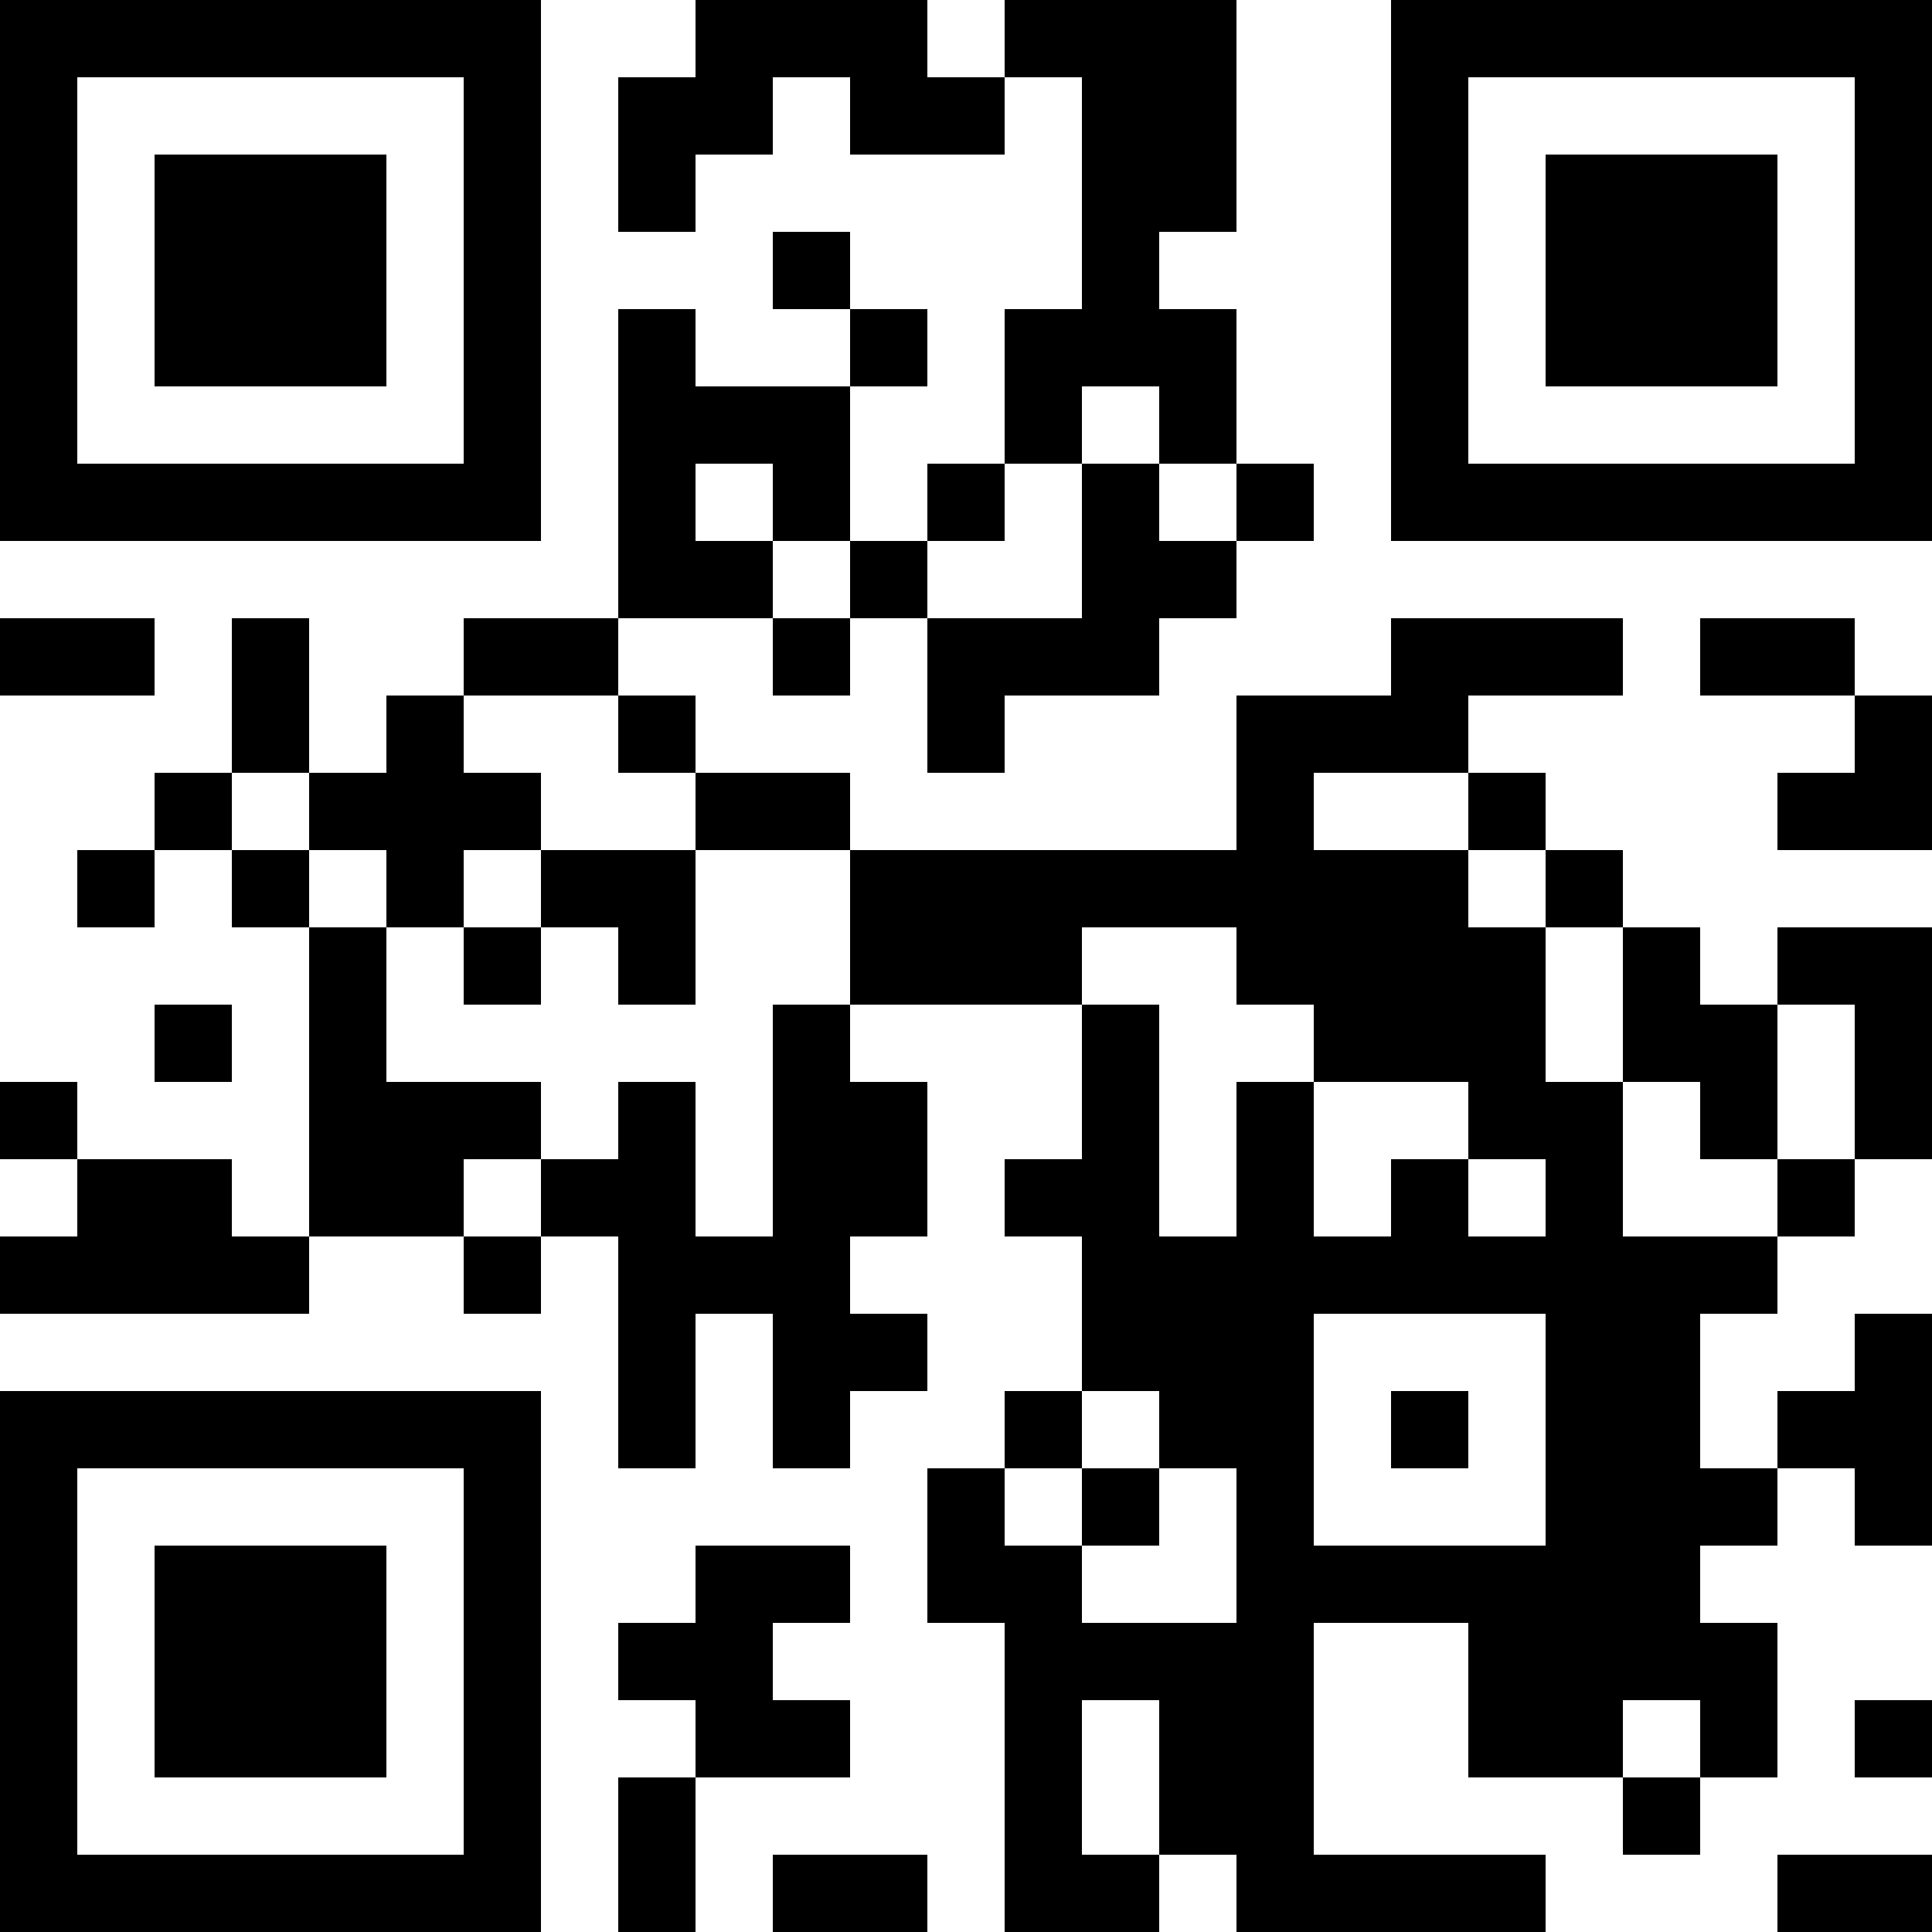 <?xml version="1.0" encoding="UTF-8"?>
<svg xmlns="http://www.w3.org/2000/svg" version="1.1" width="100" height="100" viewBox="0 0 100 100"><rect x="0" y="0" width="100" height="100" fill="#ffffff"/><g transform="scale(4)"><g transform="translate(0,0)"><path fill-rule="evenodd" d="M9 0L9 1L8 1L8 3L9 3L9 2L10 2L10 1L11 1L11 2L13 2L13 1L14 1L14 4L13 4L13 6L12 6L12 7L11 7L11 5L12 5L12 4L11 4L11 3L10 3L10 4L11 4L11 5L9 5L9 4L8 4L8 8L6 8L6 9L5 9L5 10L4 10L4 8L3 8L3 10L2 10L2 11L1 11L1 12L2 12L2 11L3 11L3 12L4 12L4 16L3 16L3 15L1 15L1 14L0 14L0 15L1 15L1 16L0 16L0 17L4 17L4 16L6 16L6 17L7 17L7 16L8 16L8 19L9 19L9 17L10 17L10 19L11 19L11 18L12 18L12 17L11 17L11 16L12 16L12 14L11 14L11 13L14 13L14 15L13 15L13 16L14 16L14 18L13 18L13 19L12 19L12 21L13 21L13 25L15 25L15 24L16 24L16 25L20 25L20 24L17 24L17 21L19 21L19 23L21 23L21 24L22 24L22 23L23 23L23 21L22 21L22 20L23 20L23 19L24 19L24 20L25 20L25 17L24 17L24 18L23 18L23 19L22 19L22 17L23 17L23 16L24 16L24 15L25 15L25 12L23 12L23 13L22 13L22 12L21 12L21 11L20 11L20 10L19 10L19 9L21 9L21 8L18 8L18 9L16 9L16 11L11 11L11 10L9 10L9 9L8 9L8 8L10 8L10 9L11 9L11 8L12 8L12 10L13 10L13 9L15 9L15 8L16 8L16 7L17 7L17 6L16 6L16 4L15 4L15 3L16 3L16 0L13 0L13 1L12 1L12 0ZM14 5L14 6L13 6L13 7L12 7L12 8L14 8L14 6L15 6L15 7L16 7L16 6L15 6L15 5ZM9 6L9 7L10 7L10 8L11 8L11 7L10 7L10 6ZM0 8L0 9L2 9L2 8ZM22 8L22 9L24 9L24 10L23 10L23 11L25 11L25 9L24 9L24 8ZM6 9L6 10L7 10L7 11L6 11L6 12L5 12L5 11L4 11L4 10L3 10L3 11L4 11L4 12L5 12L5 14L7 14L7 15L6 15L6 16L7 16L7 15L8 15L8 14L9 14L9 16L10 16L10 13L11 13L11 11L9 11L9 10L8 10L8 9ZM17 10L17 11L19 11L19 12L20 12L20 14L21 14L21 16L23 16L23 15L24 15L24 13L23 13L23 15L22 15L22 14L21 14L21 12L20 12L20 11L19 11L19 10ZM7 11L7 12L6 12L6 13L7 13L7 12L8 12L8 13L9 13L9 11ZM14 12L14 13L15 13L15 16L16 16L16 14L17 14L17 16L18 16L18 15L19 15L19 16L20 16L20 15L19 15L19 14L17 14L17 13L16 13L16 12ZM2 13L2 14L3 14L3 13ZM17 17L17 20L20 20L20 17ZM14 18L14 19L13 19L13 20L14 20L14 21L16 21L16 19L15 19L15 18ZM18 18L18 19L19 19L19 18ZM14 19L14 20L15 20L15 19ZM9 20L9 21L8 21L8 22L9 22L9 23L8 23L8 25L9 25L9 23L11 23L11 22L10 22L10 21L11 21L11 20ZM14 22L14 24L15 24L15 22ZM21 22L21 23L22 23L22 22ZM24 22L24 23L25 23L25 22ZM10 24L10 25L12 25L12 24ZM23 24L23 25L25 25L25 24ZM0 0L0 7L7 7L7 0ZM1 1L1 6L6 6L6 1ZM2 2L2 5L5 5L5 2ZM18 0L18 7L25 7L25 0ZM19 1L19 6L24 6L24 1ZM20 2L20 5L23 5L23 2ZM0 18L0 25L7 25L7 18ZM1 19L1 24L6 24L6 19ZM2 20L2 23L5 23L5 20Z" fill="#000000"/></g></g></svg>
